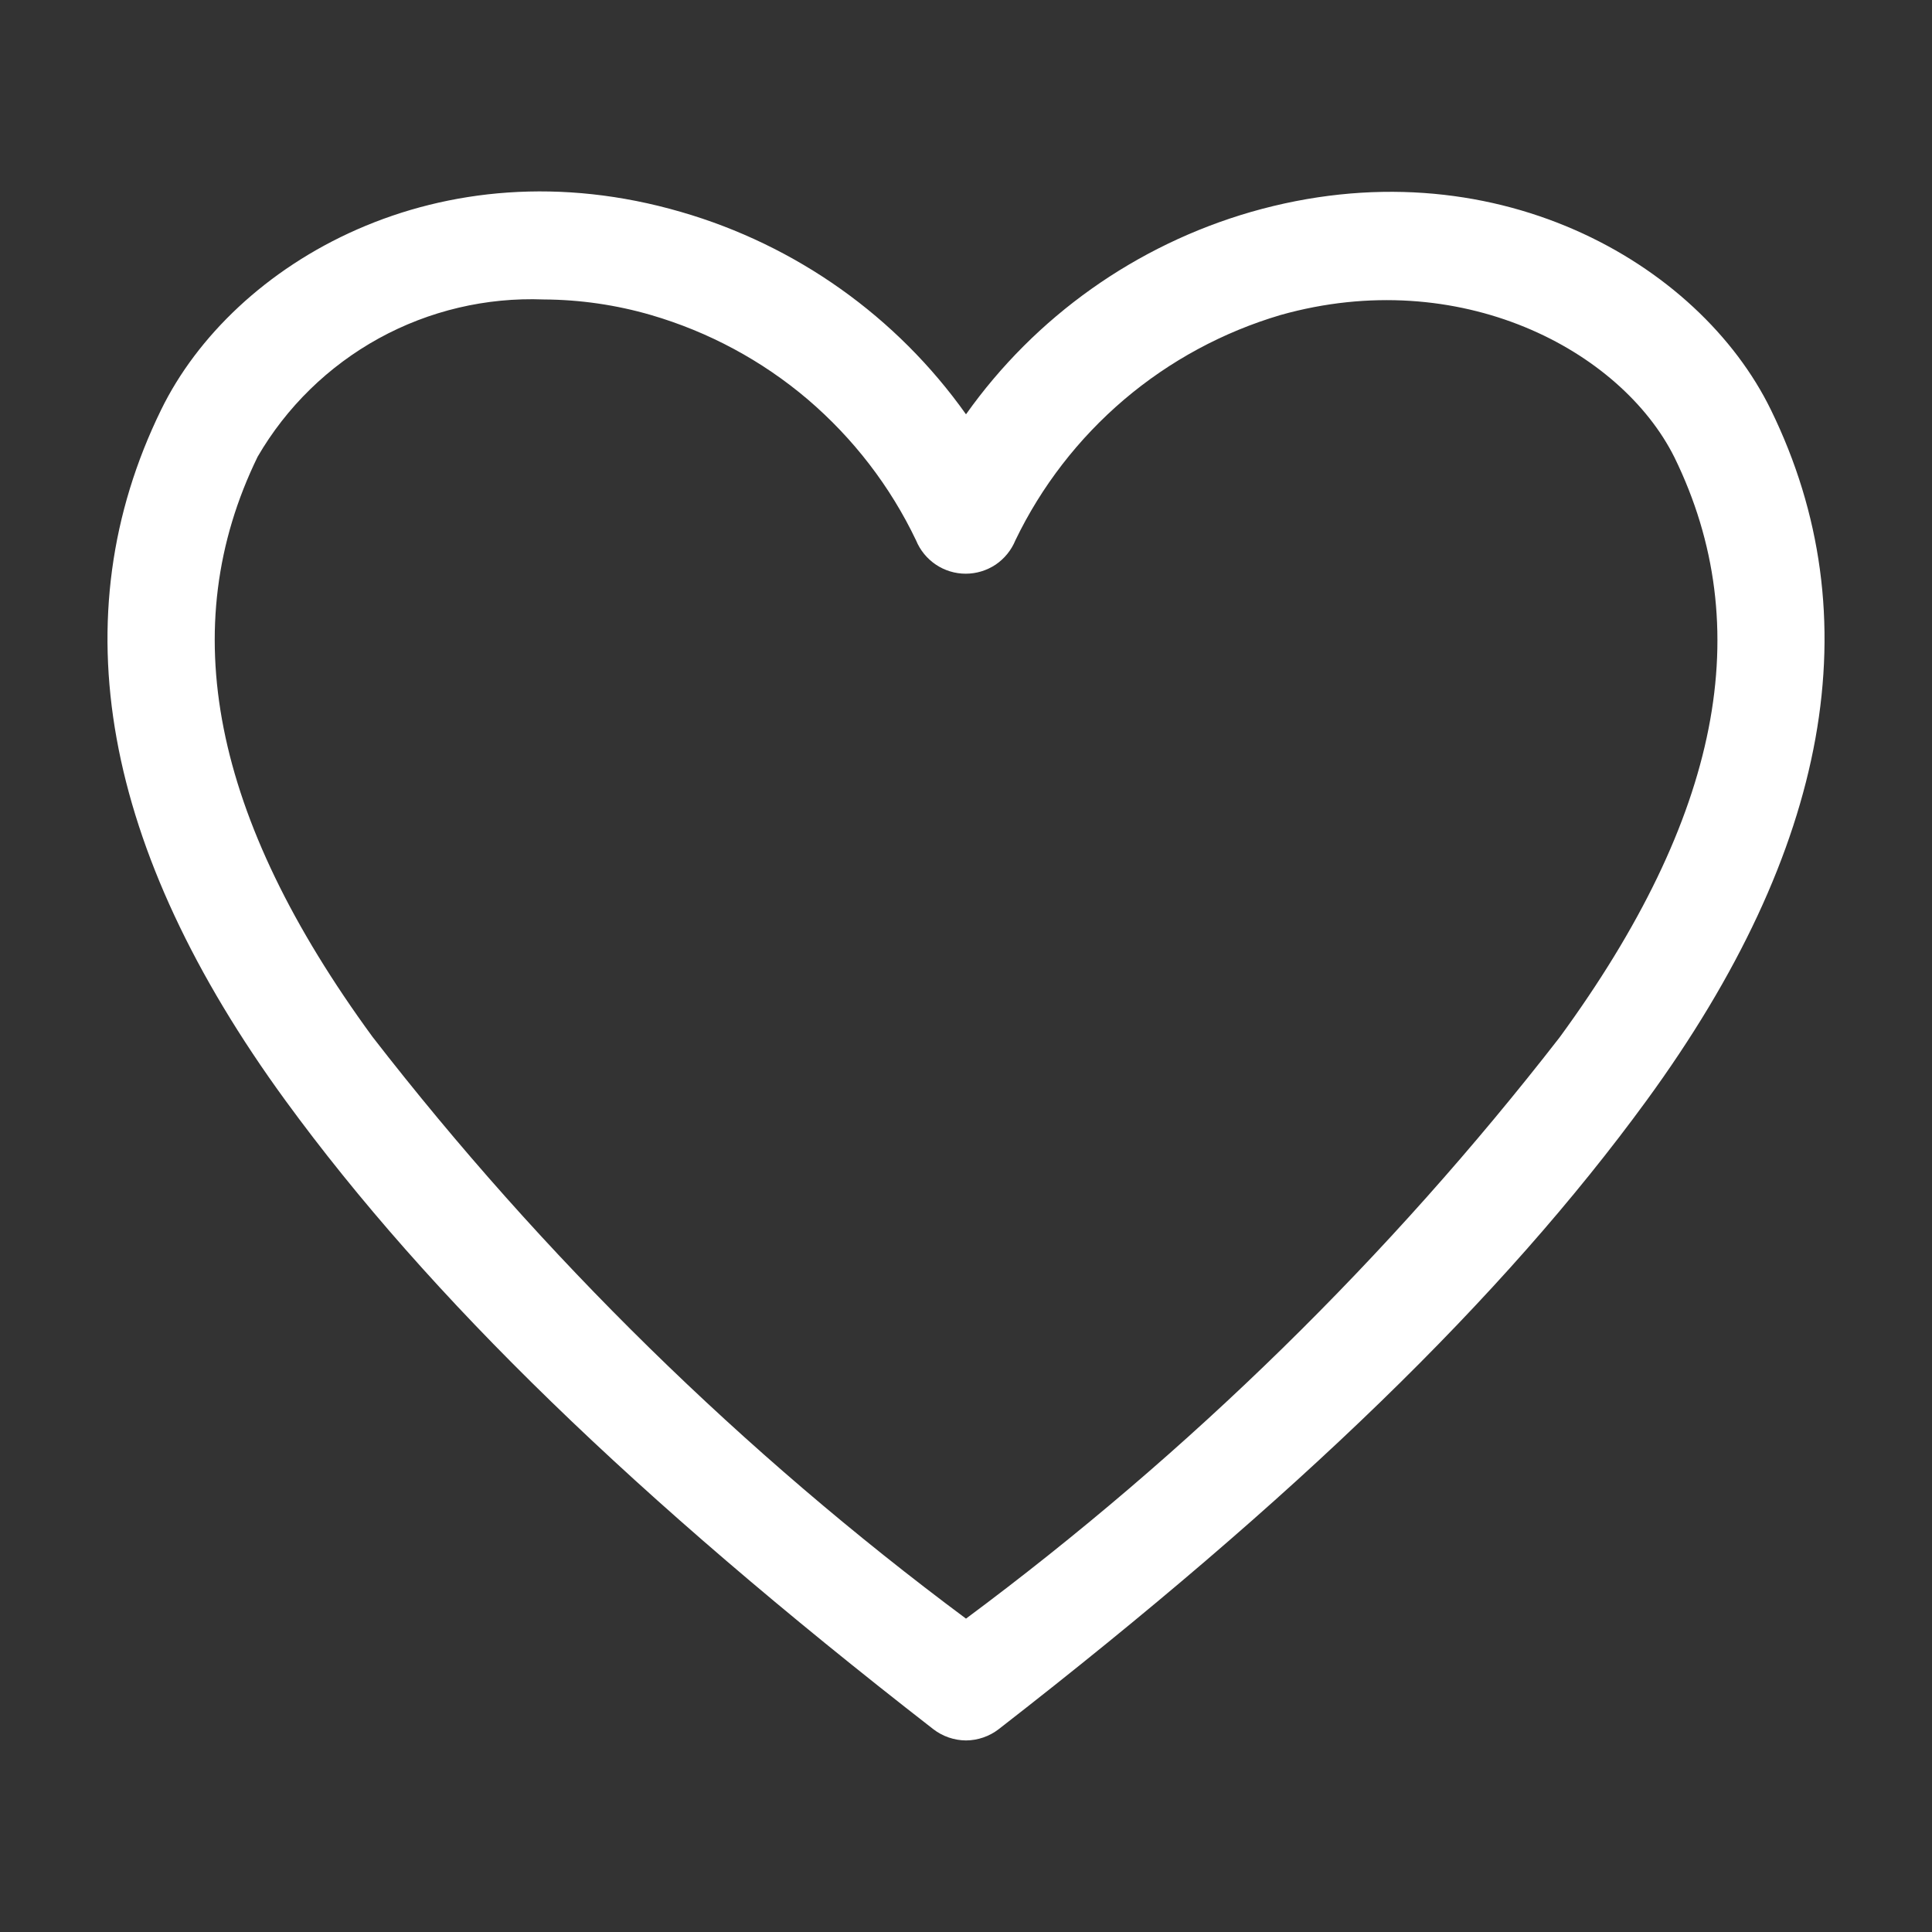 <svg width="20" height="20" viewBox="0 0 20 20" fill="none" xmlns="http://www.w3.org/2000/svg">
<rect x="0" y="0" width="20" height="20" fill="#333333" stroke="none"/>
<path d="M10 18.017C9.877 18.016 9.758 17.975 9.661 17.9C6.572 15.5 4.444 13.433 2.956 11.394C1.056 8.789 0.622 6.383 1.667 4.244C2.411 2.717 4.55 1.467 7.05 2.194C8.242 2.539 9.282 3.277 10 4.289C10.718 3.277 11.758 2.539 12.95 2.194C15.444 1.478 17.589 2.717 18.333 4.244C19.378 6.383 18.945 8.789 17.044 11.394C15.556 13.433 13.428 15.5 10.339 17.9C10.242 17.975 10.123 18.016 10 18.017ZM5.628 3.1C5.033 3.077 4.443 3.216 3.921 3.503C3.4 3.79 2.966 4.213 2.667 4.728C1.806 6.494 2.194 8.461 3.856 10.733C5.621 13.01 7.688 15.036 10 16.756C12.312 15.038 14.379 13.014 16.145 10.739C17.811 8.461 18.195 6.494 17.333 4.733C16.778 3.622 15.111 2.739 13.256 3.261C12.661 3.437 12.109 3.735 11.636 4.137C11.164 4.539 10.78 5.035 10.511 5.594C10.469 5.696 10.398 5.783 10.307 5.845C10.215 5.906 10.107 5.939 9.997 5.939C9.887 5.939 9.779 5.906 9.688 5.845C9.596 5.783 9.525 5.696 9.483 5.594C9.216 5.034 8.833 4.537 8.361 4.134C7.888 3.732 7.335 3.435 6.739 3.261C6.378 3.156 6.004 3.102 5.628 3.1Z" fill="white"/>
</svg>
